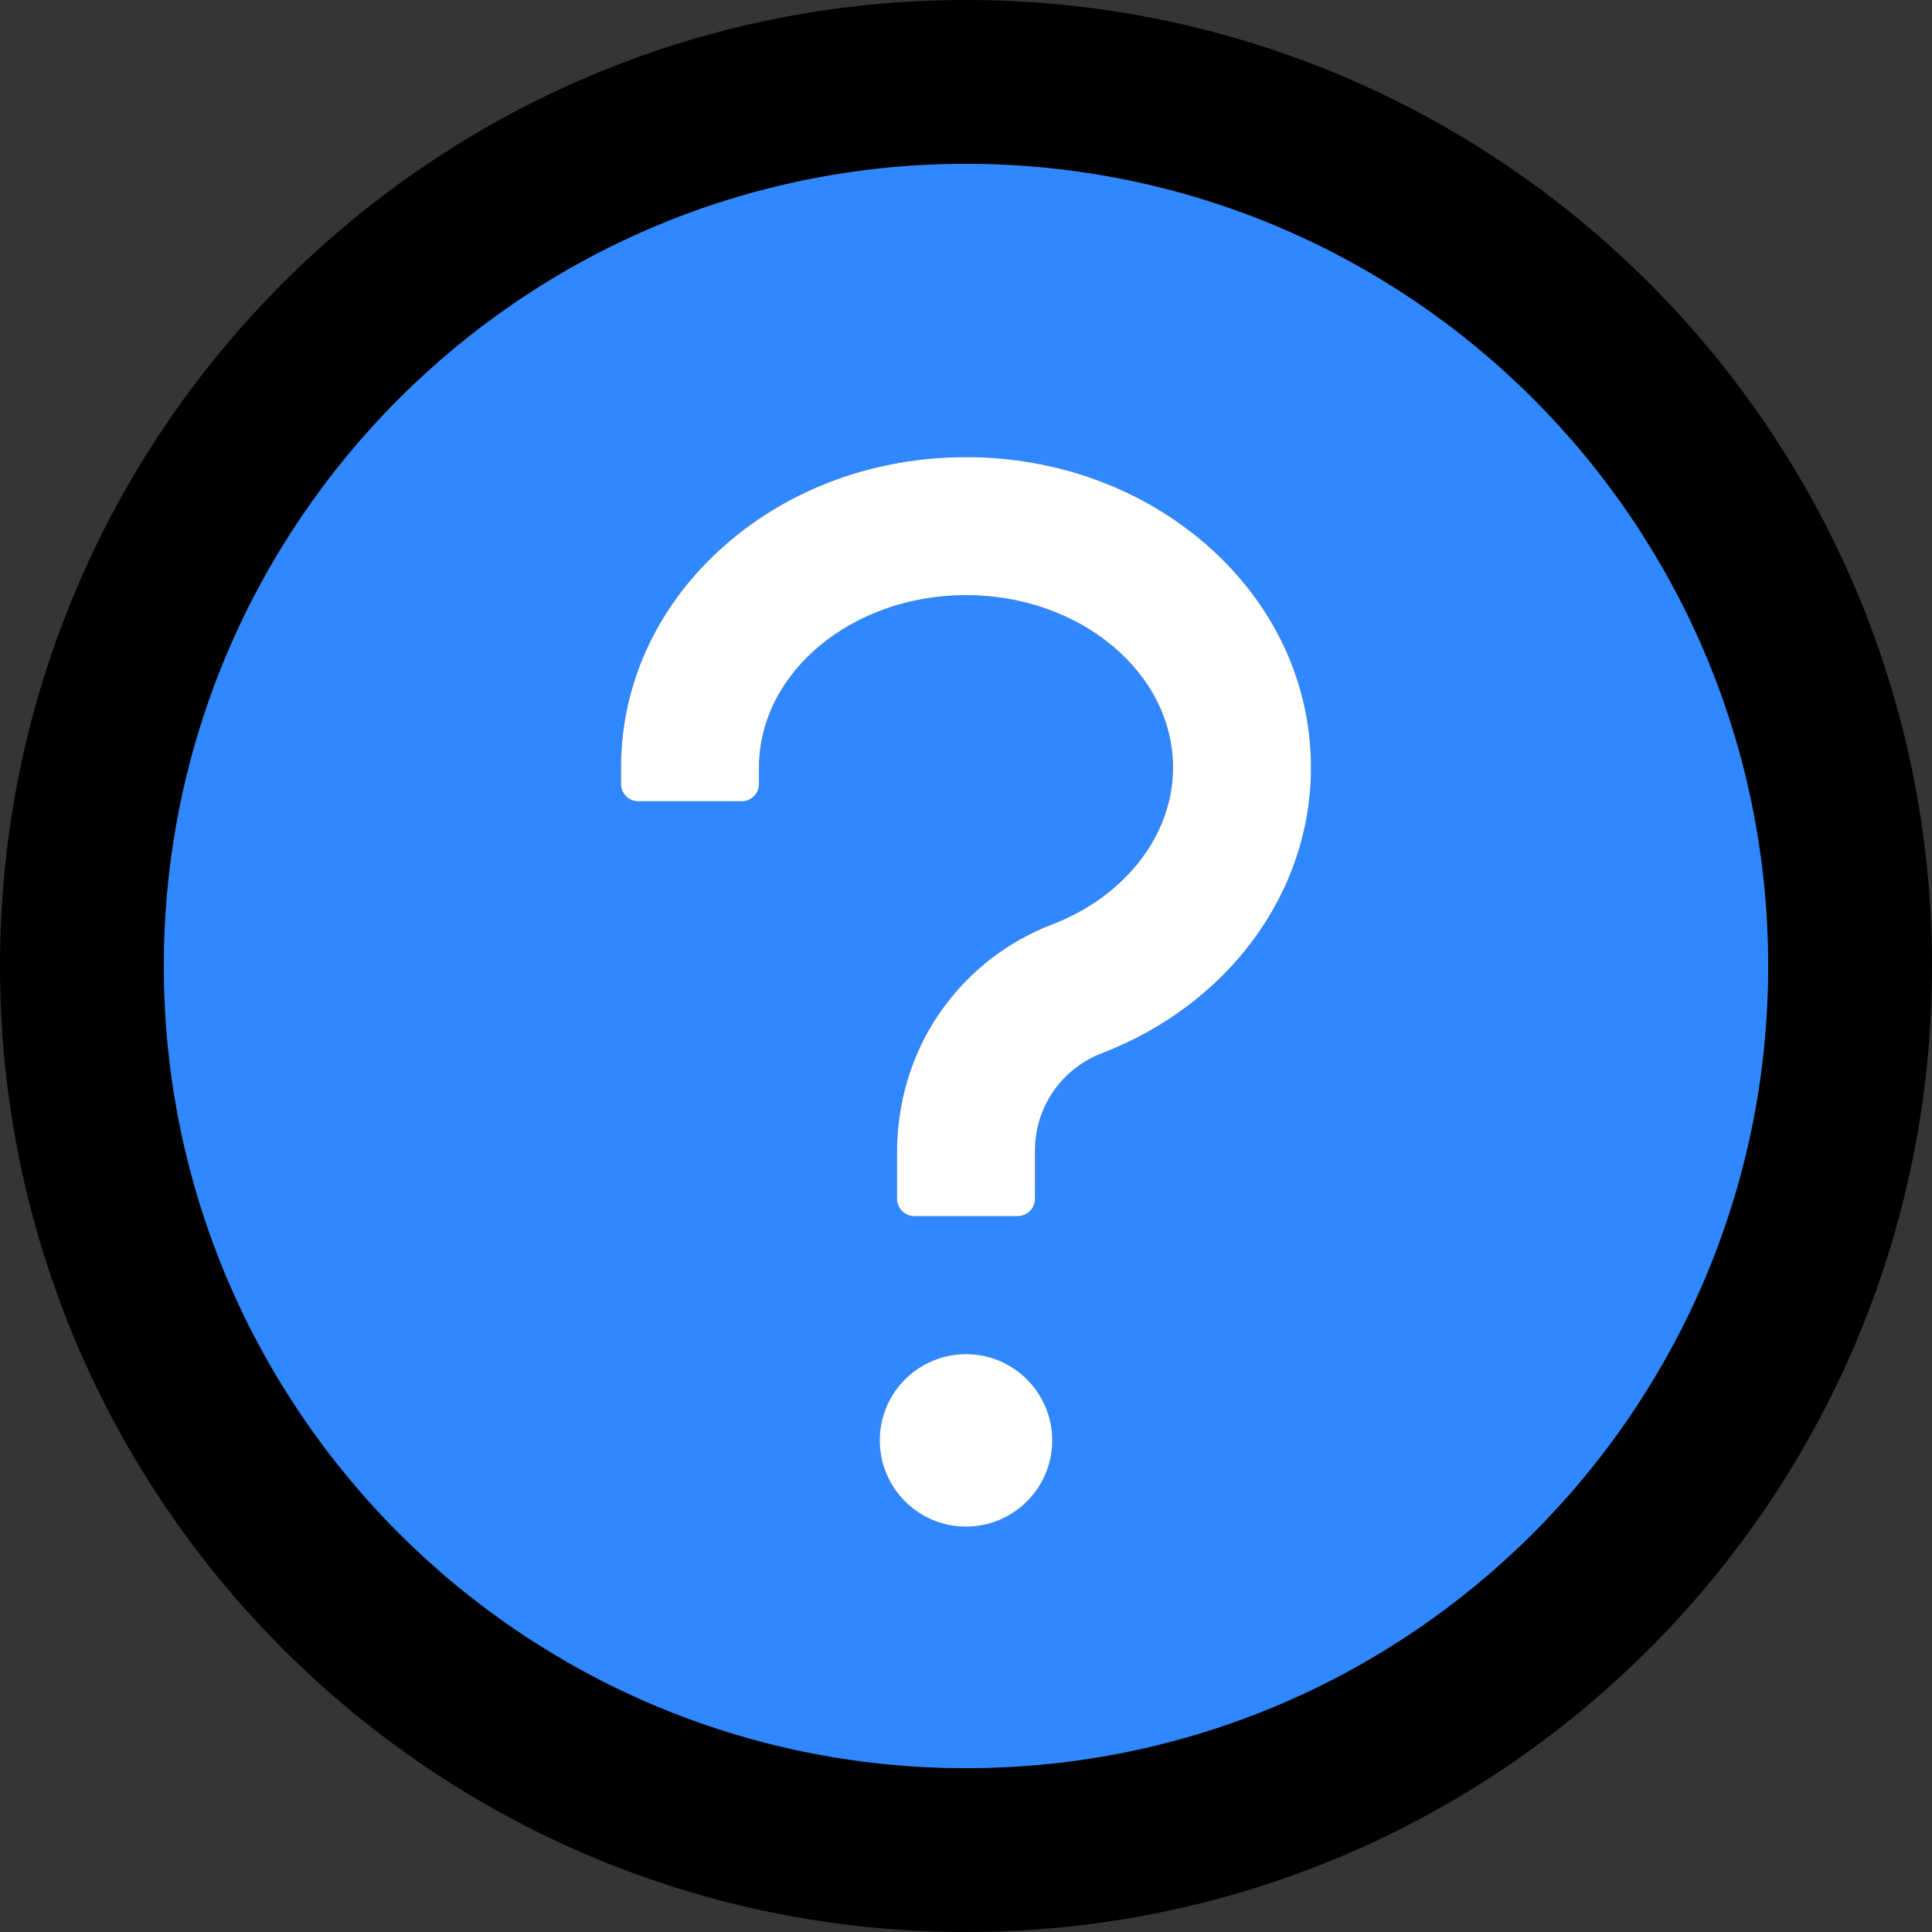 <?xml version="1.0" encoding="UTF-8"?>
<svg width="48" height="48" viewBox="0 0 48 48" fill="none" xmlns="http://www.w3.org/2000/svg">
  <rect x="0" y="0" width="48" height="48" fill="#333333" stroke="none"/>
  <rect width="48" height="48" fill="white" fill-opacity="0.01"/>
  <path d="M24,0 C10.746,0 0,10.746 0,24 C0,37.254 10.746,48 24,48 C37.254,48 48,37.254 48,24 C48,10.746 37.254,0 24,0 Z M24,43.929 C12.996,43.929 4.071,35.004 4.071,24 C4.071,12.996 12.996,4.071 24,4.071 C35.004,4.071 43.929,12.996 43.929,24 C43.929,35.004 35.004,43.929 24,43.929 Z" fill="#000"></path>
  <path d="M24,4.071 C12.996,4.071 4.071,12.996 4.071,24 C4.071,35.004 12.996,43.929 24,43.929 C35.004,43.929 43.929,35.004 43.929,24 C43.929,12.996 35.004,4.071 24,4.071 Z M24,37.929 C22.816,37.929 21.857,36.97 21.857,35.786 C21.857,34.602 22.816,33.643 24,33.643 C25.184,33.643 26.143,34.602 26.143,35.786 C26.143,36.97 25.184,37.929 24,37.929 Z M27.37,26.17 C26.377,26.553 25.72,27.505 25.714,28.57 L25.714,29.786 C25.714,30.021 25.521,30.214 25.286,30.214 L22.714,30.214 C22.479,30.214 22.286,30.021 22.286,29.786 L22.286,28.634 C22.286,27.396 22.645,26.175 23.352,25.157 C24.043,24.161 25.007,23.4 26.143,22.966 C27.964,22.264 29.143,20.738 29.143,19.071 C29.143,16.709 26.834,14.786 24,14.786 C21.166,14.786 18.857,16.709 18.857,19.071 L18.857,19.479 C18.857,19.714 18.664,19.907 18.429,19.907 L15.857,19.907 C15.621,19.907 15.429,19.714 15.429,19.479 L15.429,19.071 C15.429,16.966 16.35,15 18.021,13.537 C19.629,12.129 21.75,11.357 24,11.357 C26.25,11.357 28.371,12.134 29.979,13.537 C31.65,15 32.571,16.966 32.571,19.071 C32.571,22.168 30.53,24.954 27.37,26.17 Z" fill="#2F88FF"></path>
  <path d="M21.857,35.786 C21.857,36.969 22.817,37.929 24,37.929 C25.183,37.929 26.143,36.969 26.143,35.786 C26.143,34.602 25.183,33.643 24,33.643 C22.817,33.643 21.857,34.602 21.857,35.786 Z M29.979,13.537 C28.371,12.134 26.25,11.357 24,11.357 C21.75,11.357 19.629,12.129 18.021,13.537 C16.35,15 15.429,16.966 15.429,19.071 L15.429,19.479 C15.429,19.714 15.621,19.907 15.857,19.907 L18.429,19.907 C18.664,19.907 18.857,19.714 18.857,19.479 L18.857,19.071 C18.857,16.709 21.166,14.786 24,14.786 C26.834,14.786 29.143,16.709 29.143,19.071 C29.143,20.738 27.964,22.264 26.143,22.966 C25.007,23.4 24.043,24.161 23.352,25.157 C22.645,26.175 22.286,27.396 22.286,28.634 L22.286,29.786 C22.286,30.021 22.479,30.214 22.714,30.214 L25.286,30.214 C25.521,30.214 25.714,30.021 25.714,29.786 L25.714,28.57 C25.72,27.505 26.377,26.553 27.37,26.17 C30.53,24.954 32.571,22.168 32.571,19.071 C32.571,16.966 31.65,15 29.979,13.537 Z" fill="#FFF"></path>
</svg>

